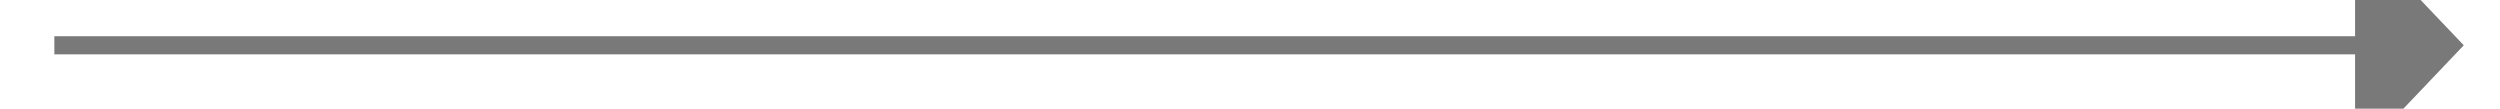 ﻿<?xml version="1.0" encoding="utf-8"?>
<svg version="1.1" xmlns:xlink="http://www.w3.org/1999/xlink" width="138px" height="6px" preserveAspectRatio="xMinYMid meet" viewBox="2550 5681  138 4" xmlns="http://www.w3.org/2000/svg">
  <path d="M 2680 5688.8  L 2686 5682.5  L 2680 5676.2  L 2680 5688.8  Z " fill-rule="nonzero" fill="#797979" stroke="none" />
  <path d="M 2553 5682.5  L 2681 5682.5  " stroke-width="1" stroke="#797979" fill="none" />
</svg>
